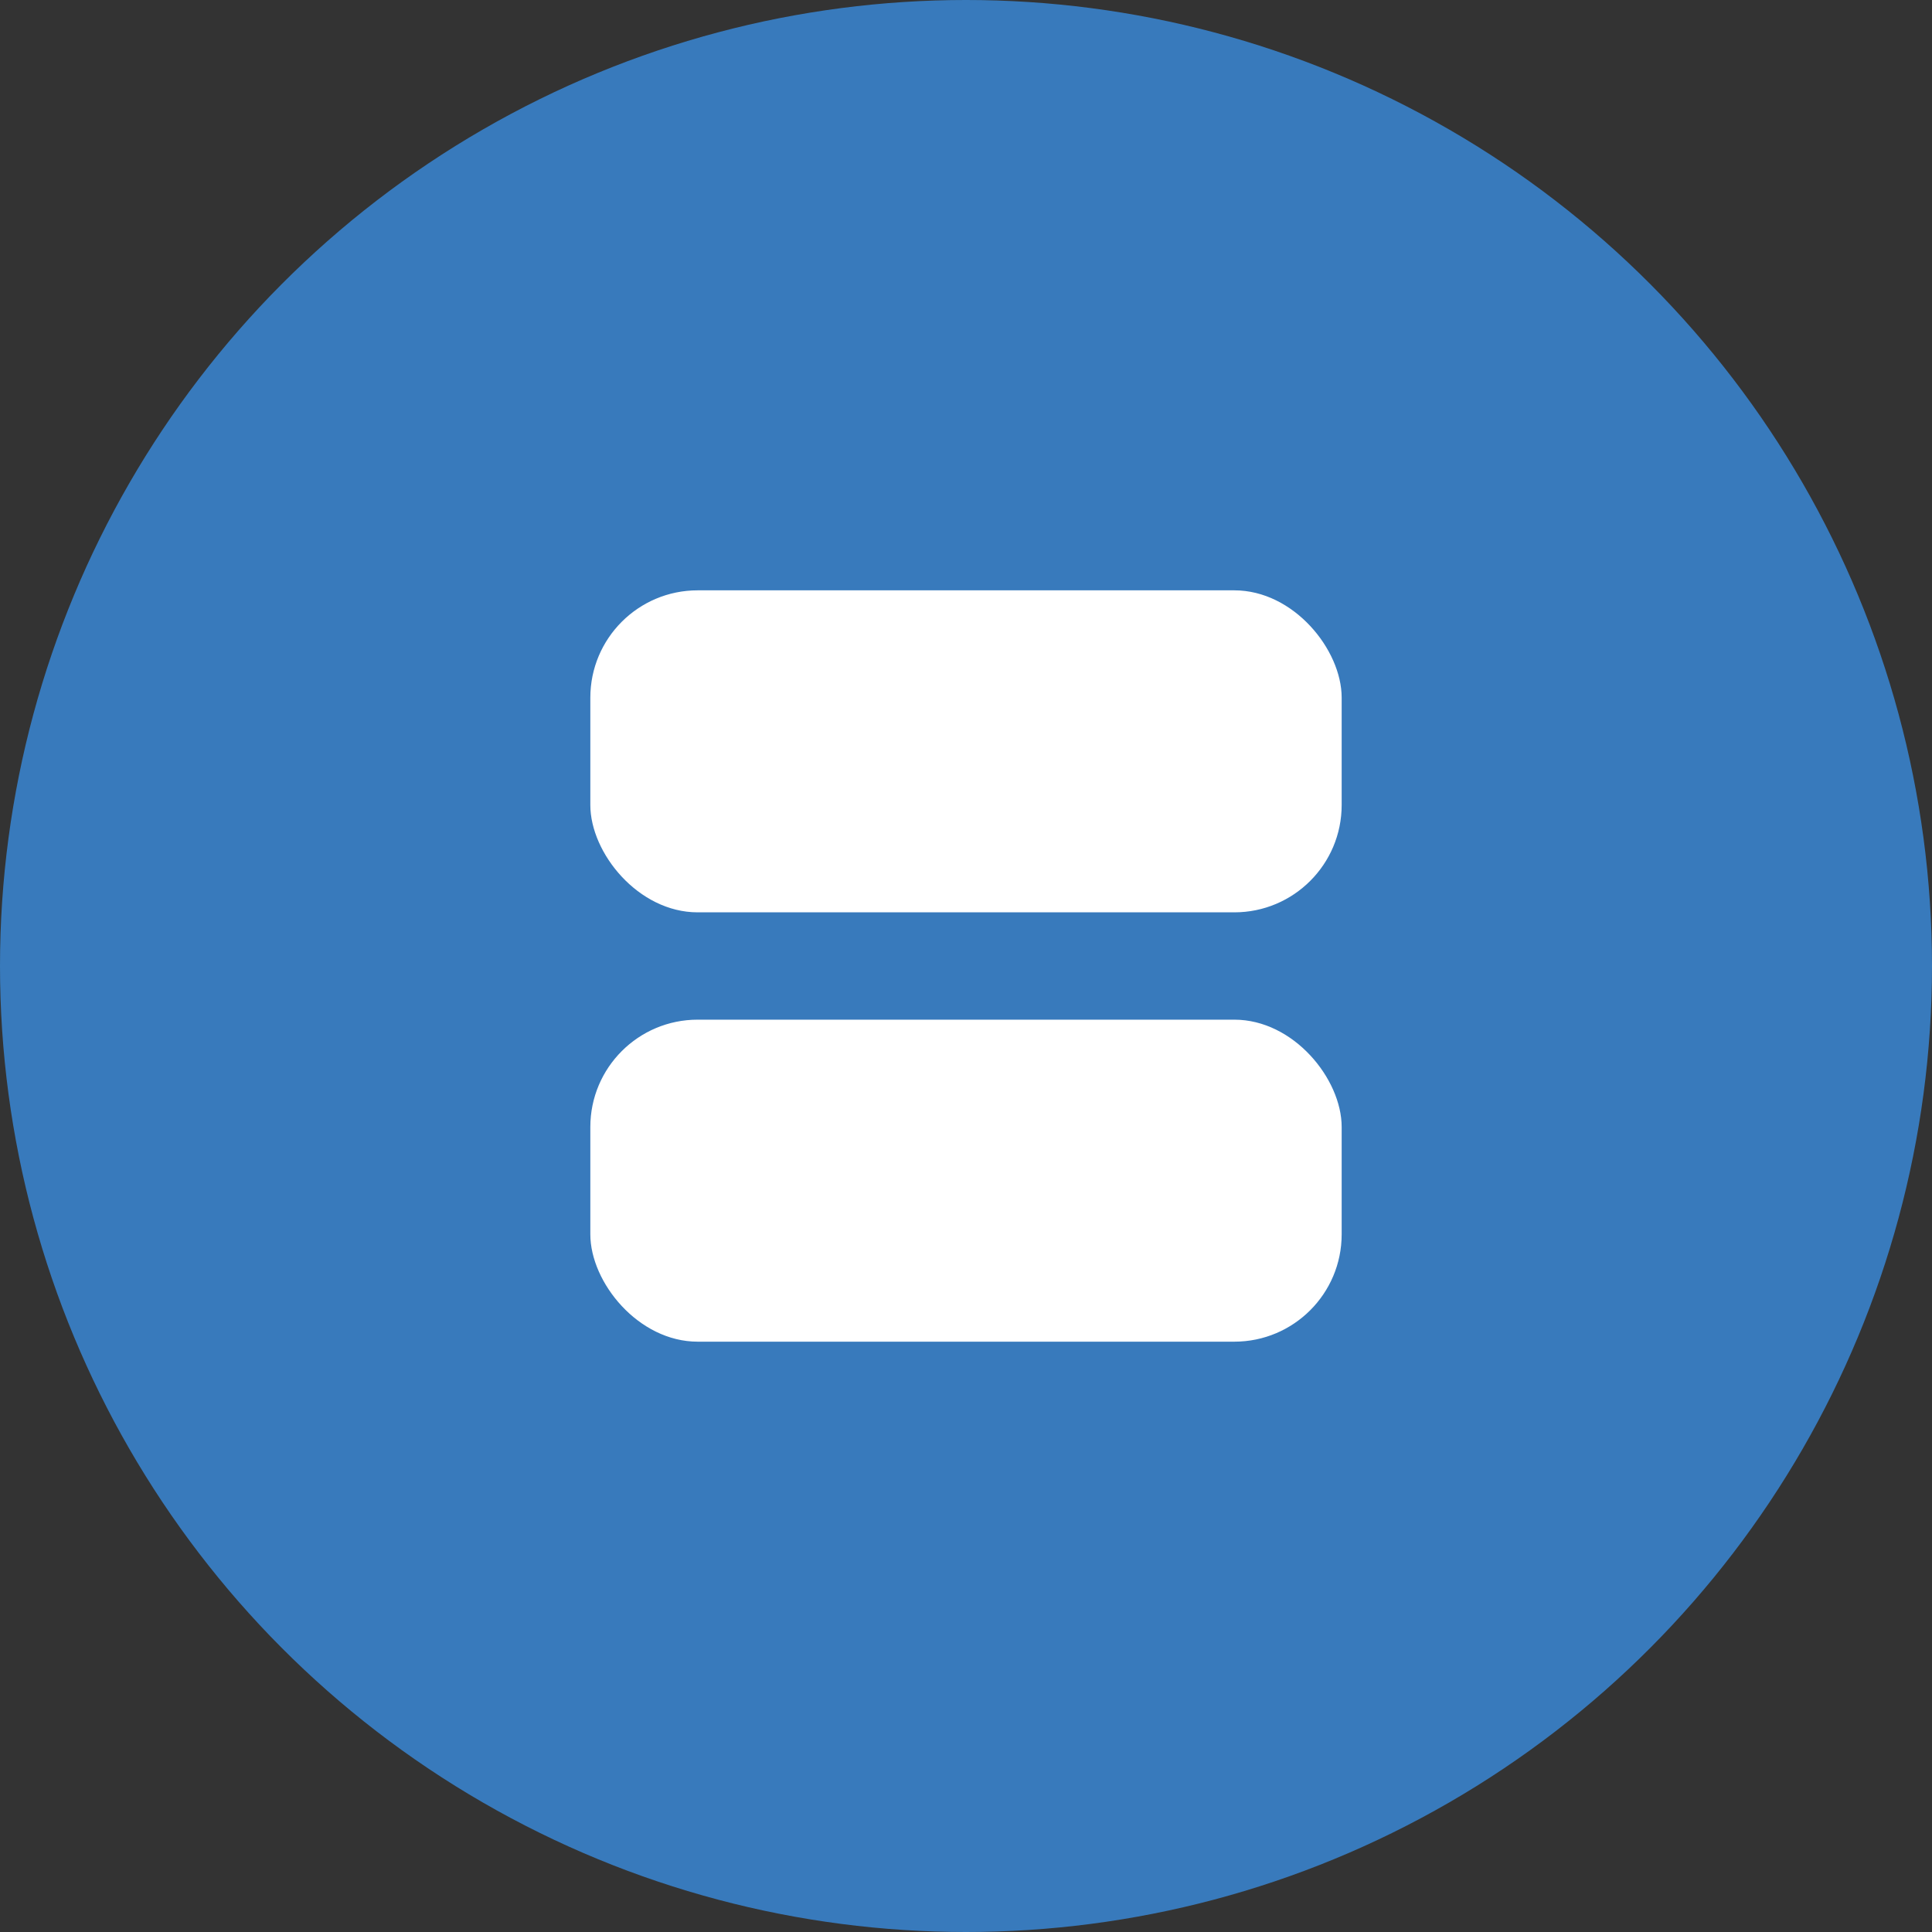 <svg id="Logo" xmlns="http://www.w3.org/2000/svg" width="36" height="36" viewBox="0 0 36 36">
  <rect x="0" y="0" width="36" height="36" fill="#333333" stroke="none"/>
  <g id="Logo-2" data-name="Logo">
    <circle id="Shape" cx="18" cy="18" r="18" transform="translate(0 0)" fill="#387abc"/>
    <rect id="Shape-2" data-name="Shape" width="14" height="6" rx="2" transform="translate(11 11)" fill="#fff"/>
    <rect id="Shape-3" data-name="Shape" width="14" height="6" rx="2" transform="translate(11 19)" fill="#fff"/>
  </g>
</svg>
